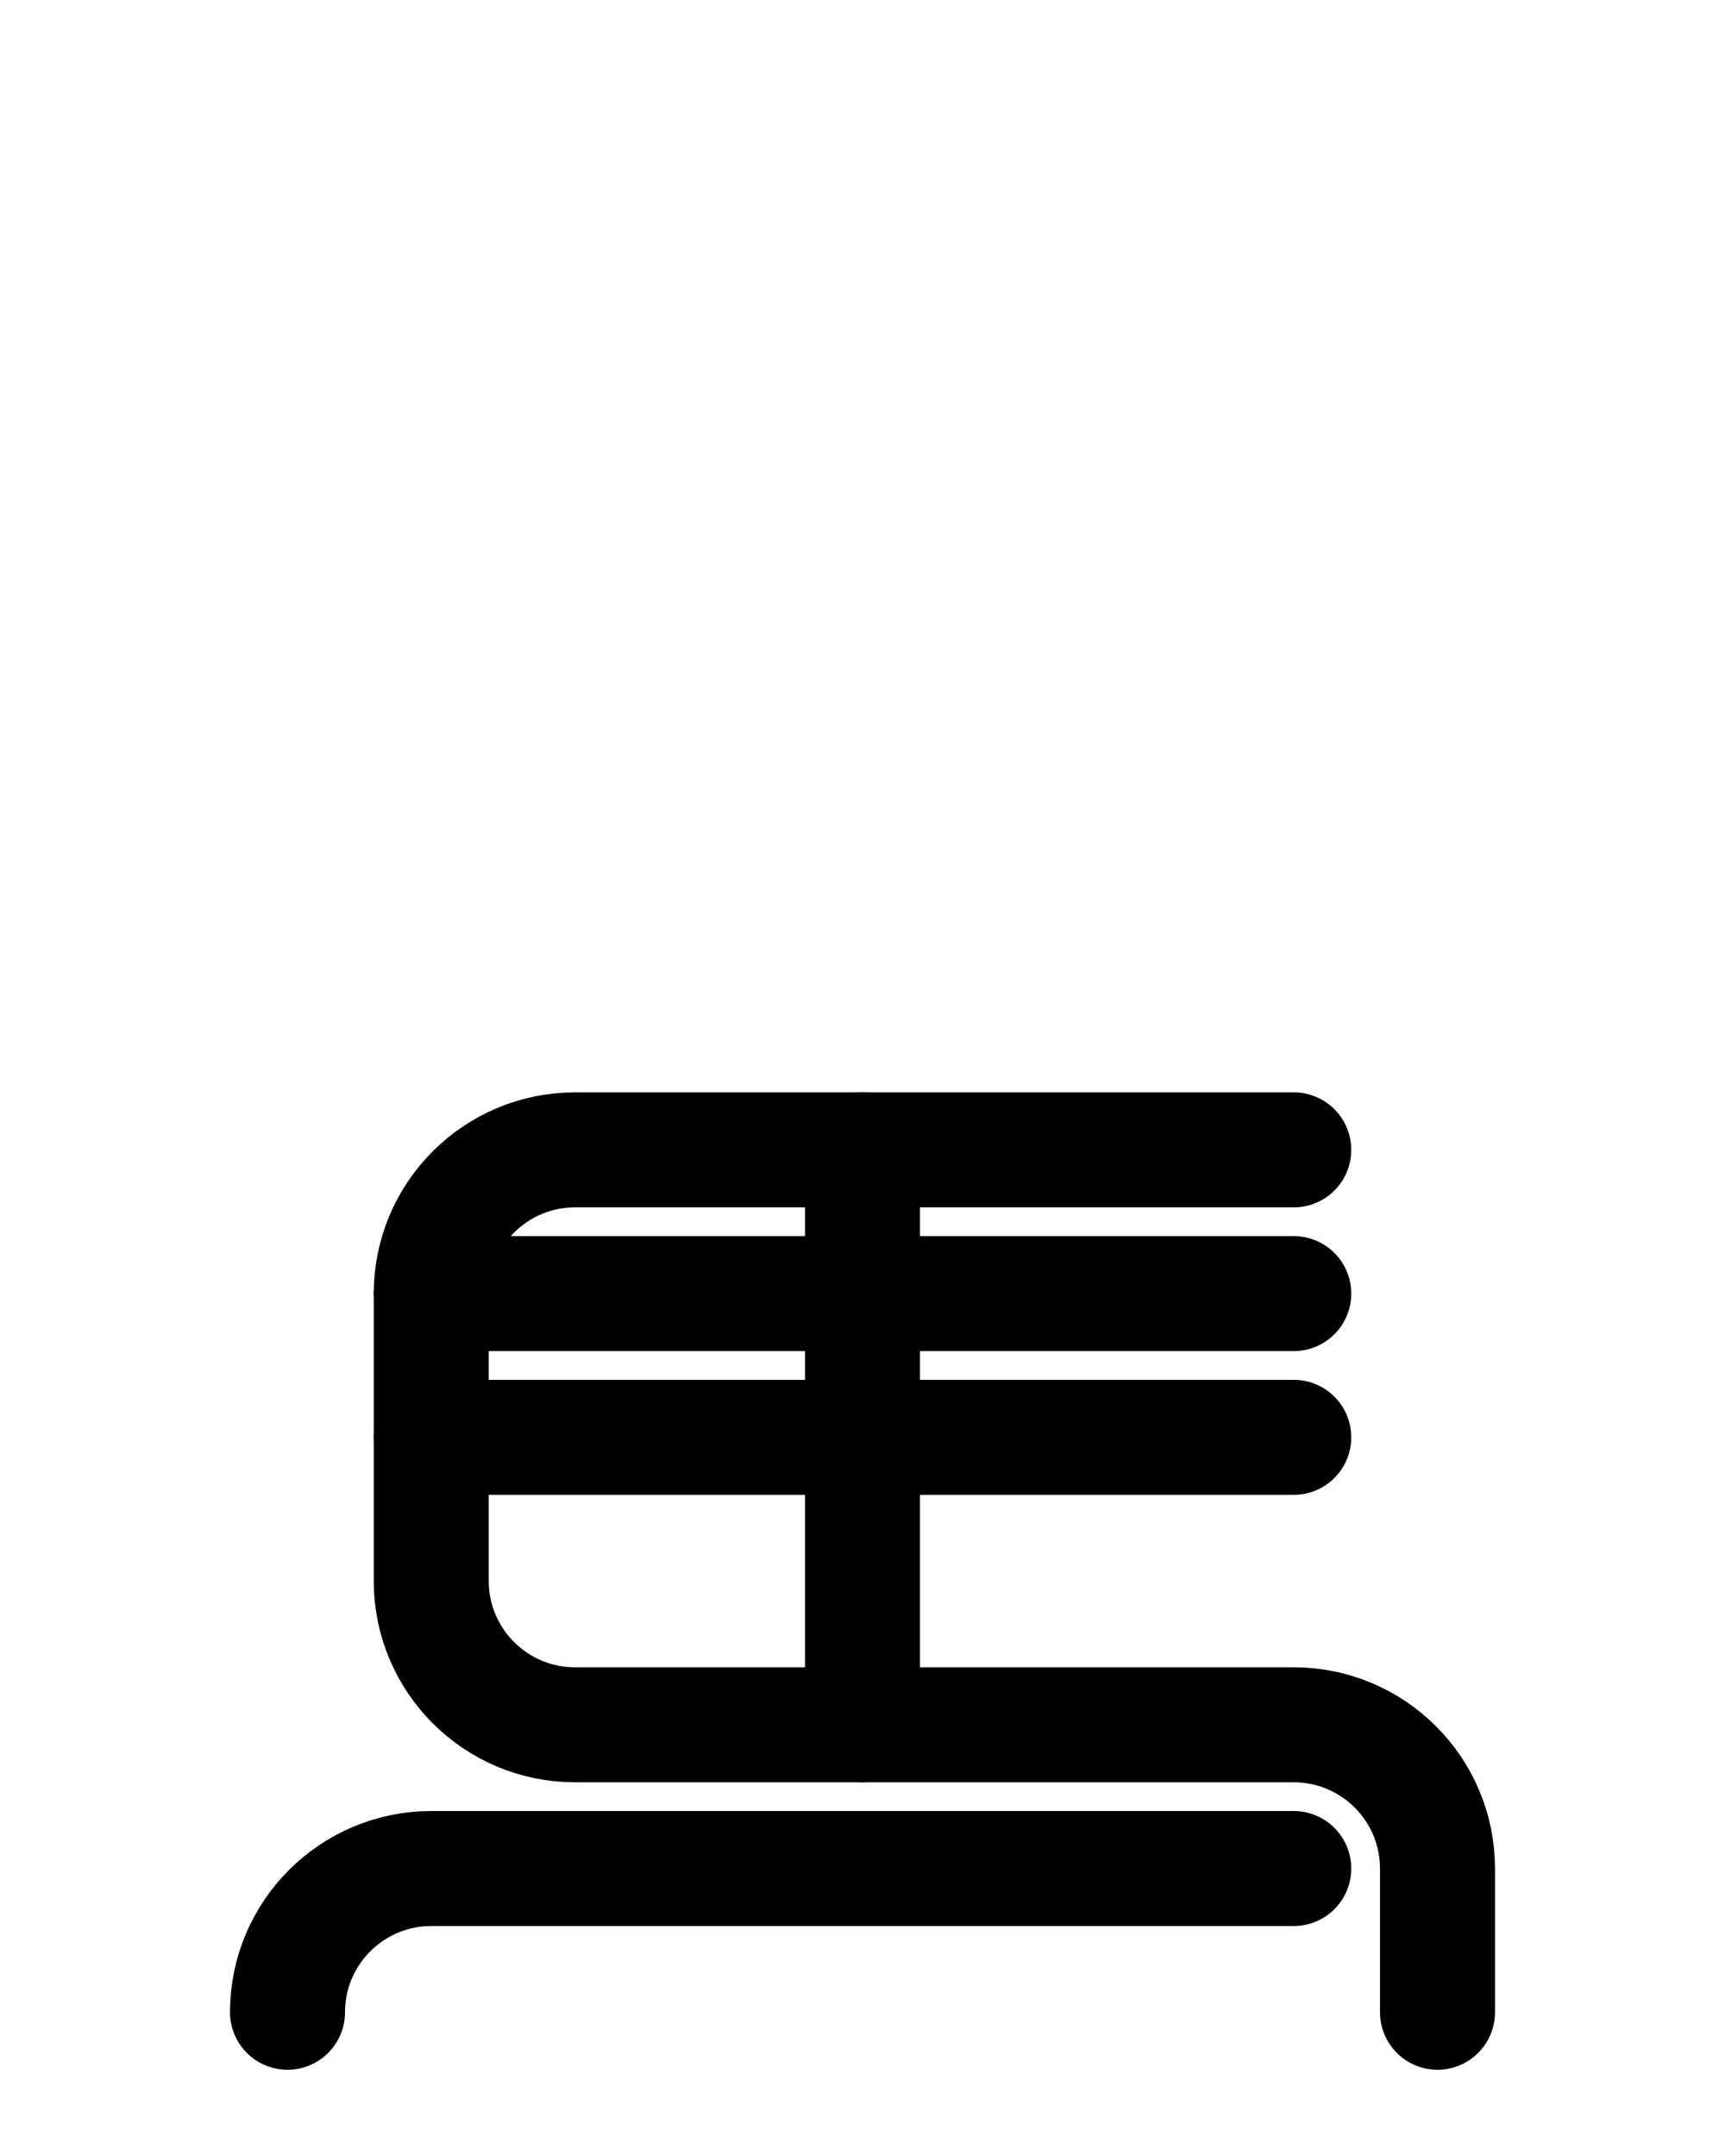 <?xml version="1.0" encoding="utf-8"?>
<!-- Generator: Adobe Illustrator 26.0.0, SVG Export Plug-In . SVG Version: 6.00 Build 0)  -->
<svg version="1.1" id="图层_1" xmlns="http://www.w3.org/2000/svg" xmlns:xlink="http://www.w3.org/1999/xlink" x="0px" y="0px"
	 viewBox="0 0 720 900" style="enable-background:new 0 0 720 900;" xml:space="preserve">
<style type="text/css">
	.st0{fill:none;stroke:#000000;stroke-width:48;stroke-linecap:round;stroke-linejoin:round;stroke-miterlimit:10;}
</style>
<path class="st0" d="M540,480H240c-33.1,0-60,26.9-60,60v120c0,33.1,26.9,60,60,60h300c33.1,0,60,26.9,60,60v60"/>
<line class="st0" x1="180" y1="540" x2="540" y2="540"/>
<line class="st0" x1="180" y1="600" x2="540" y2="600"/>
<line class="st0" x1="360" y1="480" x2="360" y2="720"/>
<path class="st0" d="M540,780H180c-33.1,0-60,26.9-60,60"/>
</svg>
